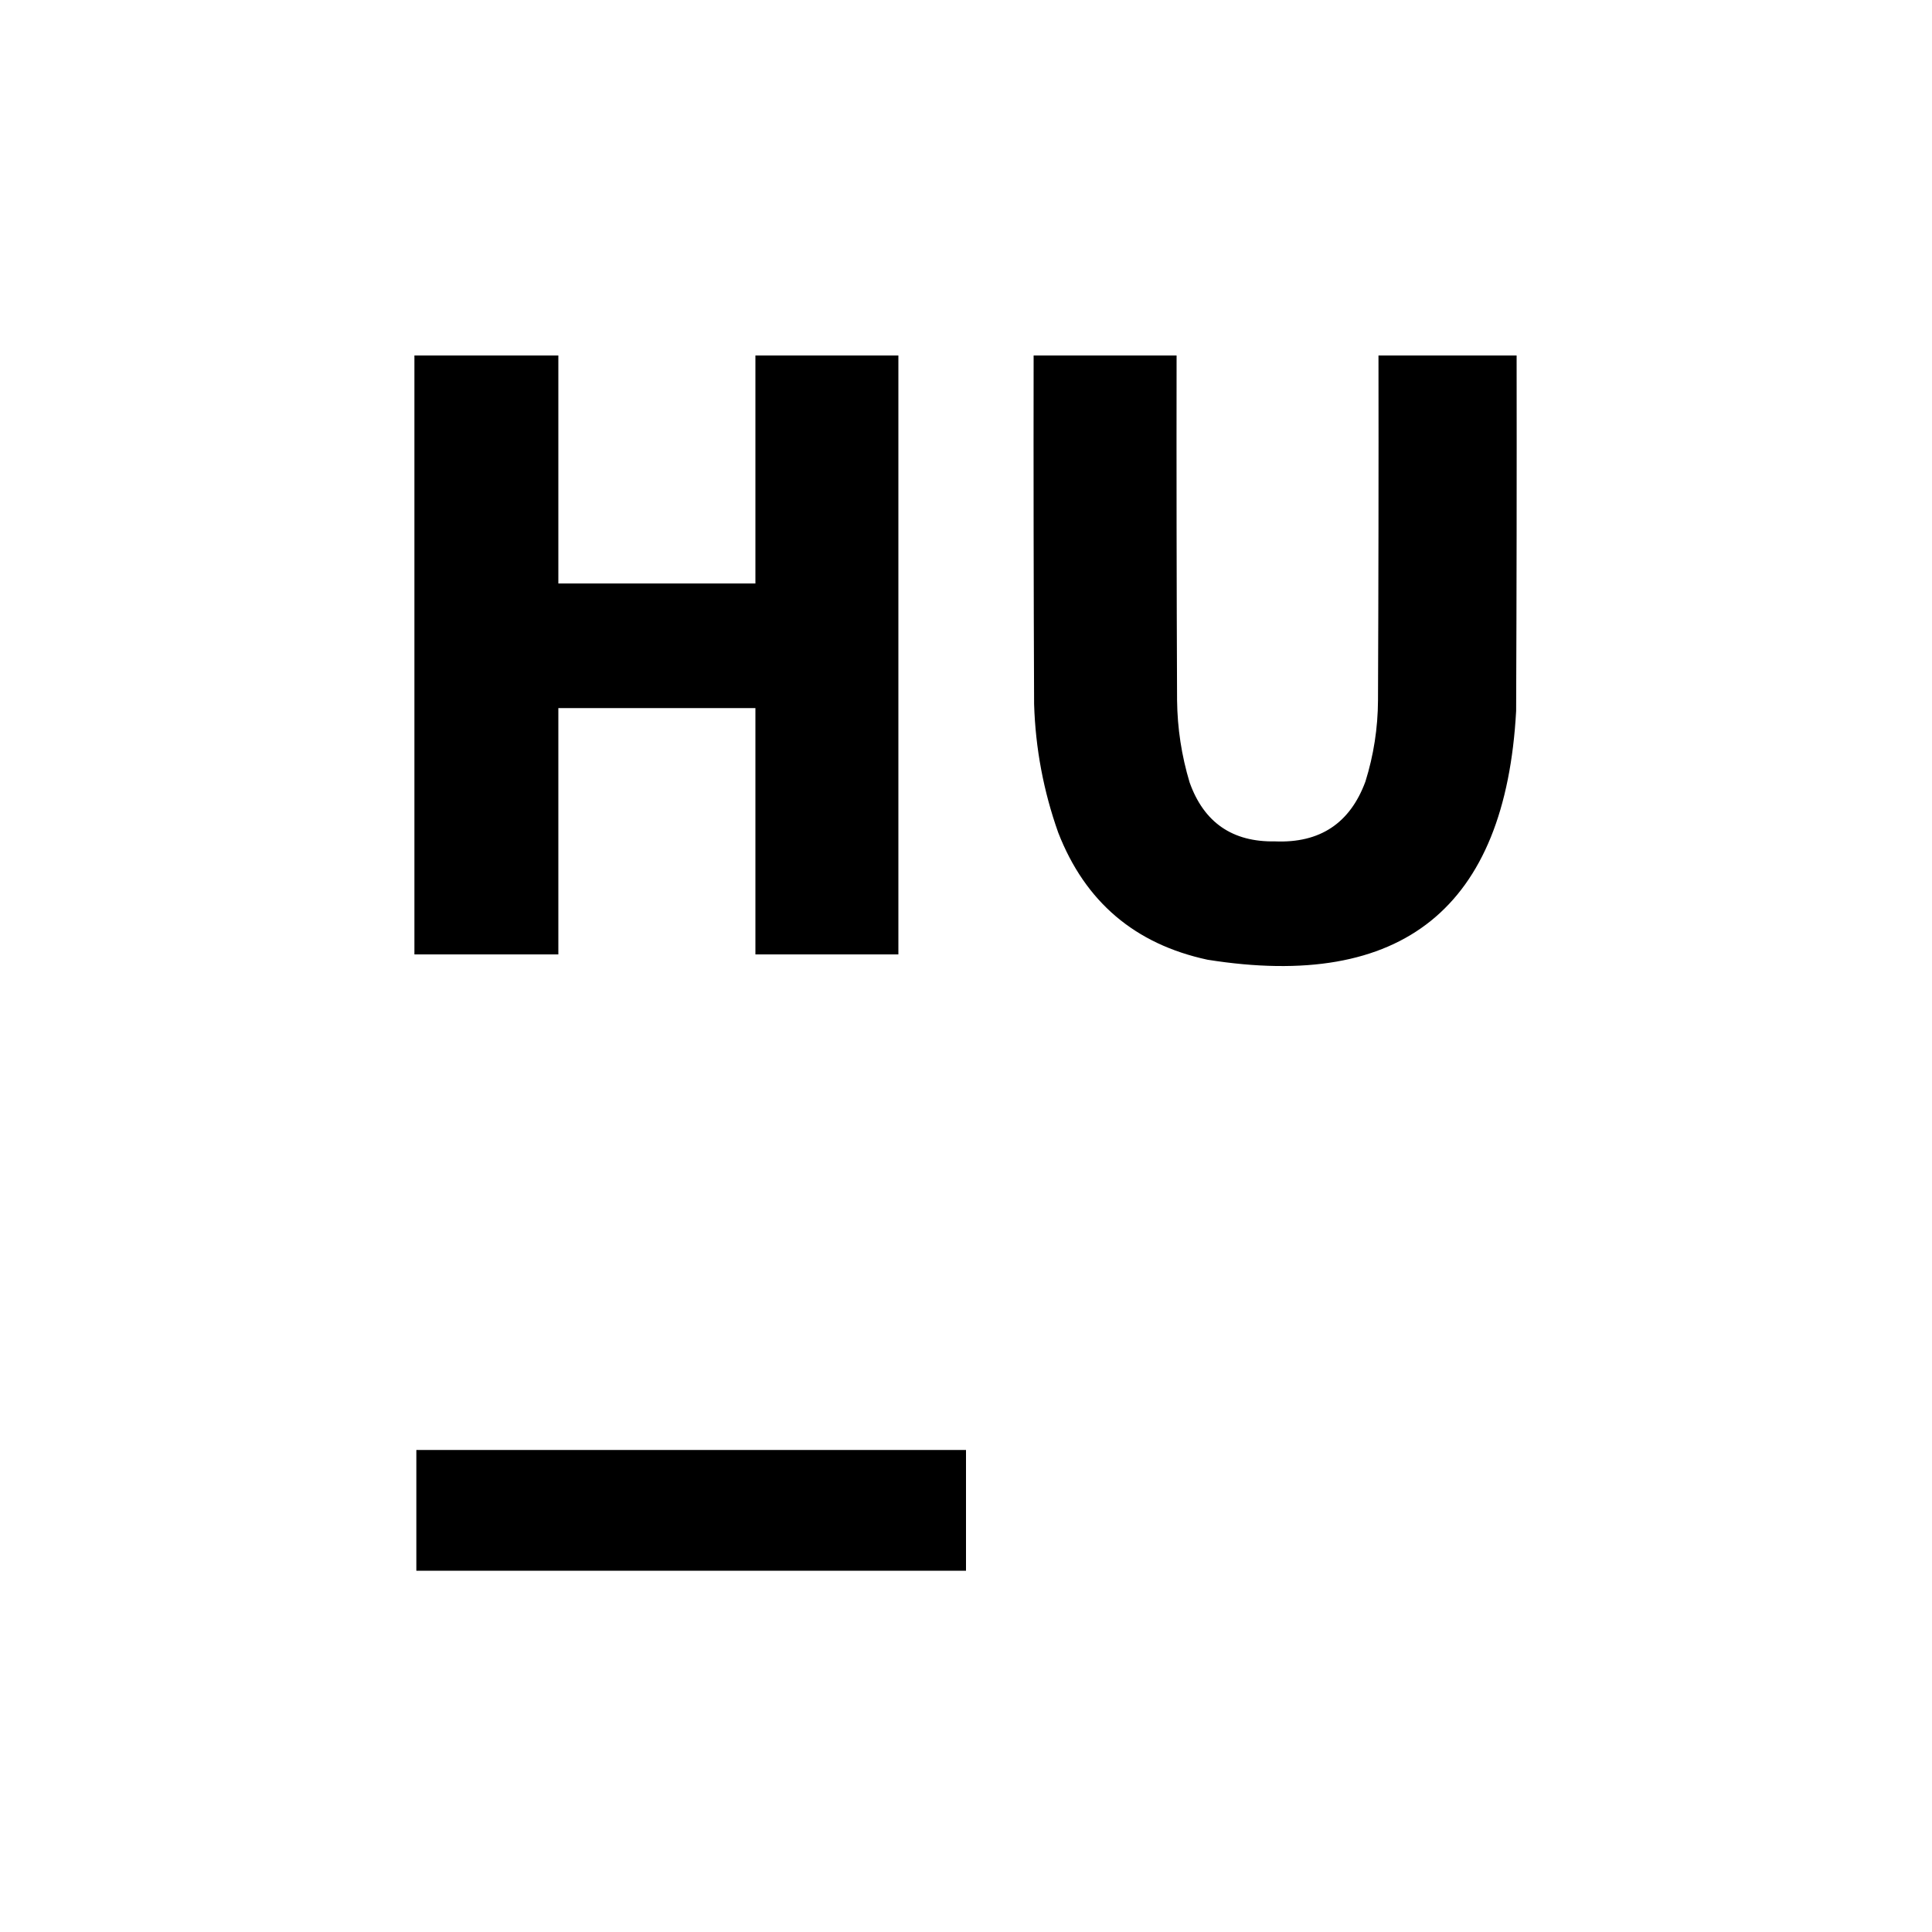 <?xml version="1.0" encoding="UTF-8" standalone="no"?>
<svg
   version="1.1"
   width="2000"
   height="2000"
   style="clip-rule:evenodd;fill-rule:evenodd;image-rendering:optimizeQuality;shape-rendering:geometricPrecision;text-rendering:geometricPrecision"
   id="svg4"
   sodipodi:docname="favicon.svg"
   xmlns:inkscape="http://www.inkscape.org/namespaces/inkscape"
   xmlns:sodipodi="http://sodipodi.sourceforge.net/DTD/sodipodi-0.dtd"
   xmlns="http://www.w3.org/2000/svg"
   xmlns:svg="http://www.w3.org/2000/svg">
  <rect width="100%" height="100%" fill="#808080" stroke="none"/>
  <defs
     id="defs4" />
  <sodipodi:namedview
     id="namedview4"
     pagecolor="#ffffff"
     bordercolor="#000000"
     borderopacity="0.25"
     inkscape:showpageshadow="2"
     inkscape:pageopacity="0.0"
     inkscape:pagecheckerboard="0"
     inkscape:deskcolor="#d1d1d1" />
  <g
     id="g1"
     style="fill:#ffffff;fill-opacity:1"
     transform="translate(0.5,0.5)">
    <path
       style="opacity:1;fill:#ffffff;fill-opacity:1"
       fill="#000000"
       d="m -0.5,-0.5 c 666.667,0 1333.33,0 2000,0 0,666.667 0,1333.33 0,2000 -666.67,0 -1333.333,0 -2000,0 0,-666.67 0,-1333.333 0,-2000 z"
       id="path1" />
  </g>
  <g
     id="g2"
     style="fill:#000000;fill-opacity:1"
     transform="translate(0.5,0.5)">
    <path
       style="opacity:1;fill:#000000;fill-opacity:1"
       fill="#fefefe"
       d="m 428.5,367.5 c 49.667,0 99.333,0 149,0 0,78.667 0,157.333 0,236 68,0 136,0 204,0 0,-78.667 0,-157.333 0,-236 49.333,0 98.667,0 148,0 0,206.667 0,413.333 0,620 -49.333,0 -98.667,0 -148,0 0,-85 0,-170 0,-255 -68,0 -136,0 -204,0 0,85 0,170 0,255 -49.667,0 -99.333,0 -149,0 0,-206.667 0,-413.333 0,-620 z"
       id="path2" />
  </g>
  <g
     id="g3"
     style="fill:#000000;fill-opacity:1"
     transform="translate(0.5,0.5)">
    <path
       style="opacity:1;fill:#000000;fill-opacity:1"
       fill="#fefefe"
       d="m 1069.5,367.5 c 49.33,0 98.67,0 148,0 -0.17,119 0,238 0.5,357 0.33,28.97 4.66,57.304 13,85 14.81,41.499 44.31,61.833 88.5,61 46.39,1.91 77.56,-18.757 93.5,-62 8.52,-27.332 12.86,-55.332 13,-84 0.5,-119 0.67,-238 0.5,-357 47.67,0 95.33,0 143,0 0.17,122.667 0,245.334 -0.5,368 -11.12,203.763 -117.62,289.6 -319.5,257.5 -75.16,-16.165 -126.66,-59.998 -154.5,-131.5 -15.26,-42.966 -23.59,-87.299 -25,-133 -0.5,-120.333 -0.67,-240.666 -0.5,-361 z"
       id="path3" />
  </g>
  <g
     id="g4"
     style="fill:#000000;fill-opacity:1"
     transform="translate(0.5,0.5)">
    <path
       style="opacity:1;fill:#000000;fill-opacity:1"
       fill="#fefffe"
       d="m 430.5,1500.5 c 189.667,0 379.333,0 569,0 0,41.67 0,83.33 0,125 -189.667,0 -379.333,0 -569,0 0,-41.67 0,-83.33 0,-125 z"
       id="path4" />
  </g>
</svg>
